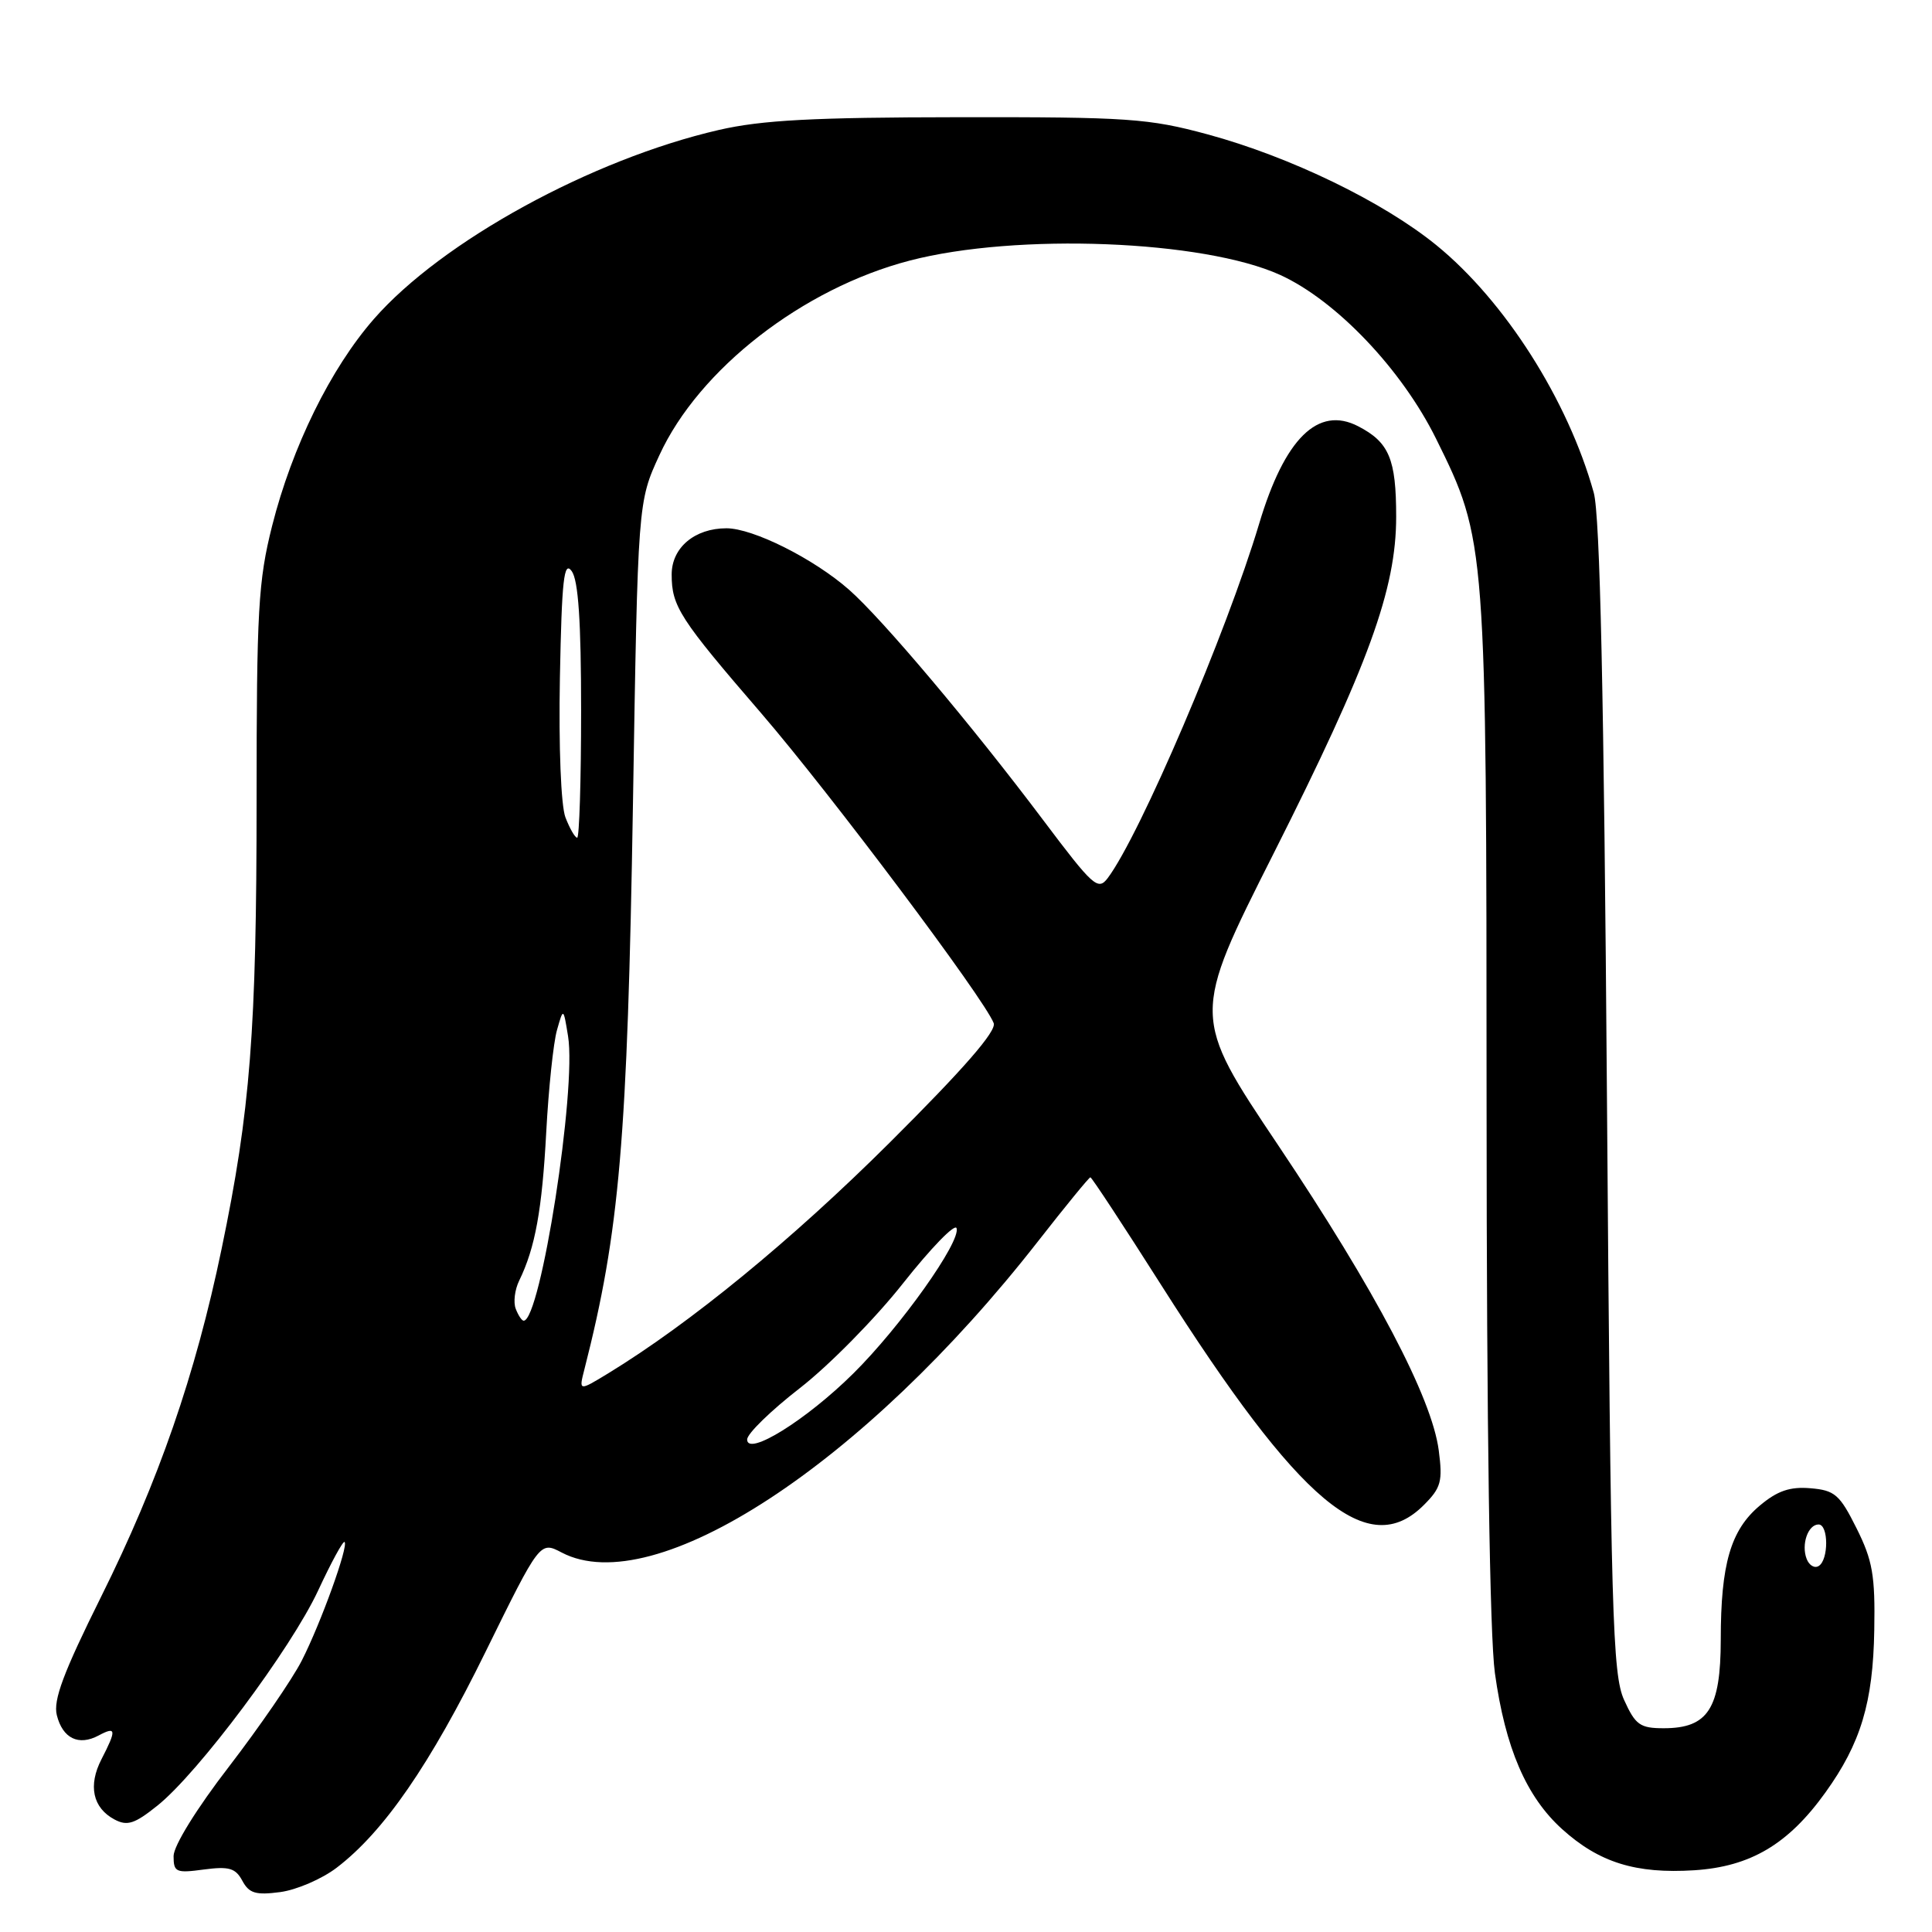 <?xml version="1.0" encoding="UTF-8" standalone="no"?>
<!DOCTYPE svg PUBLIC "-//W3C//DTD SVG 1.1//EN" "http://www.w3.org/Graphics/SVG/1.1/DTD/svg11.dtd" >
<svg xmlns="http://www.w3.org/2000/svg" xmlns:xlink="http://www.w3.org/1999/xlink" version="1.1" viewBox="0 0 256 256">
 <g >
 <path fill="currentColor"
d=" M 44.60 247.49 C 50.86 242.72 56.99 233.83 64.35 218.85 C 71.55 204.21 71.55 204.21 74.43 205.72 C 86.72 212.16 114.47 194.03 137.55 164.47 C 141.19 159.81 144.31 156.00 144.48 156.00 C 144.66 156.00 148.87 162.41 153.85 170.25 C 172.30 199.30 181.28 206.82 188.67 199.42 C 190.95 197.14 191.18 196.29 190.64 192.17 C 189.72 185.18 182.24 170.97 169.39 151.79 C 157.89 134.64 157.89 134.64 168.77 113.07 C 181.34 88.14 185.00 78.07 185.00 68.47 C 185.00 60.82 184.07 58.60 179.96 56.48 C 174.65 53.73 170.22 58.09 166.84 69.41 C 162.53 83.81 151.06 110.65 146.78 116.35 C 145.49 118.05 144.85 117.47 138.26 108.71 C 128.78 96.10 116.90 82.00 112.49 78.13 C 107.81 74.02 99.78 70.00 96.26 70.00 C 92.05 70.00 89.00 72.57 89.00 76.12 C 89.00 80.35 90.05 81.97 100.90 94.55 C 110.04 105.17 130.42 132.33 131.67 135.57 C 132.07 136.62 127.69 141.64 117.88 151.41 C 104.94 164.29 91.48 175.32 80.60 181.97 C 76.69 184.35 76.69 184.35 77.44 181.43 C 82.10 163.18 83.14 151.00 83.87 106.50 C 84.52 66.50 84.52 66.50 87.38 60.30 C 92.62 48.91 106.37 38.22 120.54 34.53 C 134.70 30.84 159.50 31.81 169.65 36.44 C 177.08 39.84 185.75 48.96 190.29 58.14 C 196.95 71.62 196.96 71.79 196.98 146.68 C 196.99 189.37 197.40 216.71 198.08 221.68 C 199.46 231.62 202.24 238.08 206.99 242.37 C 211.89 246.80 216.76 248.31 224.49 247.82 C 231.95 247.34 236.95 244.38 241.88 237.51 C 246.56 231.00 248.19 225.60 248.35 216.00 C 248.48 208.75 248.13 206.76 246.00 202.50 C 243.77 198.03 243.12 197.47 239.89 197.20 C 237.17 196.97 235.51 197.54 233.17 199.51 C 229.32 202.75 228.01 207.25 228.01 217.25 C 228.00 226.41 226.33 229.00 220.45 229.00 C 217.31 229.00 216.70 228.56 215.20 225.25 C 213.67 221.86 213.44 214.11 212.93 145.50 C 212.53 91.88 212.01 68.26 211.18 65.28 C 207.76 53.01 199.41 39.89 190.33 32.49 C 183.25 26.73 170.98 20.78 160.00 17.80 C 152.19 15.69 149.50 15.50 127.00 15.53 C 107.75 15.55 100.95 15.91 95.25 17.22 C 78.38 21.11 58.56 31.97 49.56 42.25 C 43.81 48.82 38.71 59.19 36.06 69.67 C 34.22 76.96 34.00 80.85 34.00 105.96 C 34.00 136.57 33.17 147.20 29.36 165.50 C 25.89 182.20 21.01 196.27 13.39 211.59 C 8.40 221.63 7.03 225.28 7.53 227.27 C 8.30 230.35 10.42 231.38 13.07 229.96 C 15.41 228.71 15.46 229.20 13.45 233.10 C 11.65 236.59 12.28 239.55 15.17 241.09 C 16.86 241.99 17.83 241.68 20.85 239.26 C 26.27 234.93 38.57 218.46 42.16 210.74 C 43.89 207.02 45.46 204.13 45.66 204.32 C 46.20 204.86 42.51 215.09 39.98 220.05 C 38.73 222.50 34.40 228.80 30.36 234.06 C 26.06 239.63 23.00 244.58 23.00 245.94 C 23.00 248.08 23.32 248.22 27.01 247.72 C 30.35 247.28 31.21 247.53 32.11 249.21 C 33.01 250.88 33.89 251.14 37.14 250.71 C 39.30 250.42 42.66 248.97 44.60 247.49 Z  M 239.39 206.56 C 238.65 204.65 239.57 202.00 240.97 202.00 C 242.30 202.00 242.32 206.69 240.99 207.50 C 240.44 207.85 239.72 207.42 239.39 206.56 Z  M 99.00 190.74 C 99.00 189.97 102.15 186.91 106.00 183.92 C 109.84 180.94 116.00 174.69 119.67 170.03 C 123.35 165.38 126.53 162.09 126.75 162.74 C 127.34 164.52 119.32 175.81 113.06 182.00 C 106.82 188.18 99.00 193.03 99.00 190.74 Z  M 68.34 173.43 C 68.00 172.57 68.21 170.88 68.80 169.68 C 70.92 165.33 71.83 160.30 72.38 150.00 C 72.69 144.22 73.33 138.15 73.80 136.50 C 74.65 133.50 74.65 133.50 75.27 137.30 C 76.42 144.32 71.63 175.00 69.39 175.00 C 69.14 175.00 68.67 174.29 68.34 173.43 Z  M 74.92 108.30 C 74.33 106.73 74.02 98.96 74.19 89.78 C 74.44 76.80 74.72 74.26 75.75 75.67 C 76.63 76.88 77.00 82.29 77.00 94.19 C 77.00 103.44 76.76 111.00 76.48 111.00 C 76.19 111.00 75.49 109.78 74.92 108.30 Z "/>
</g>
</svg>